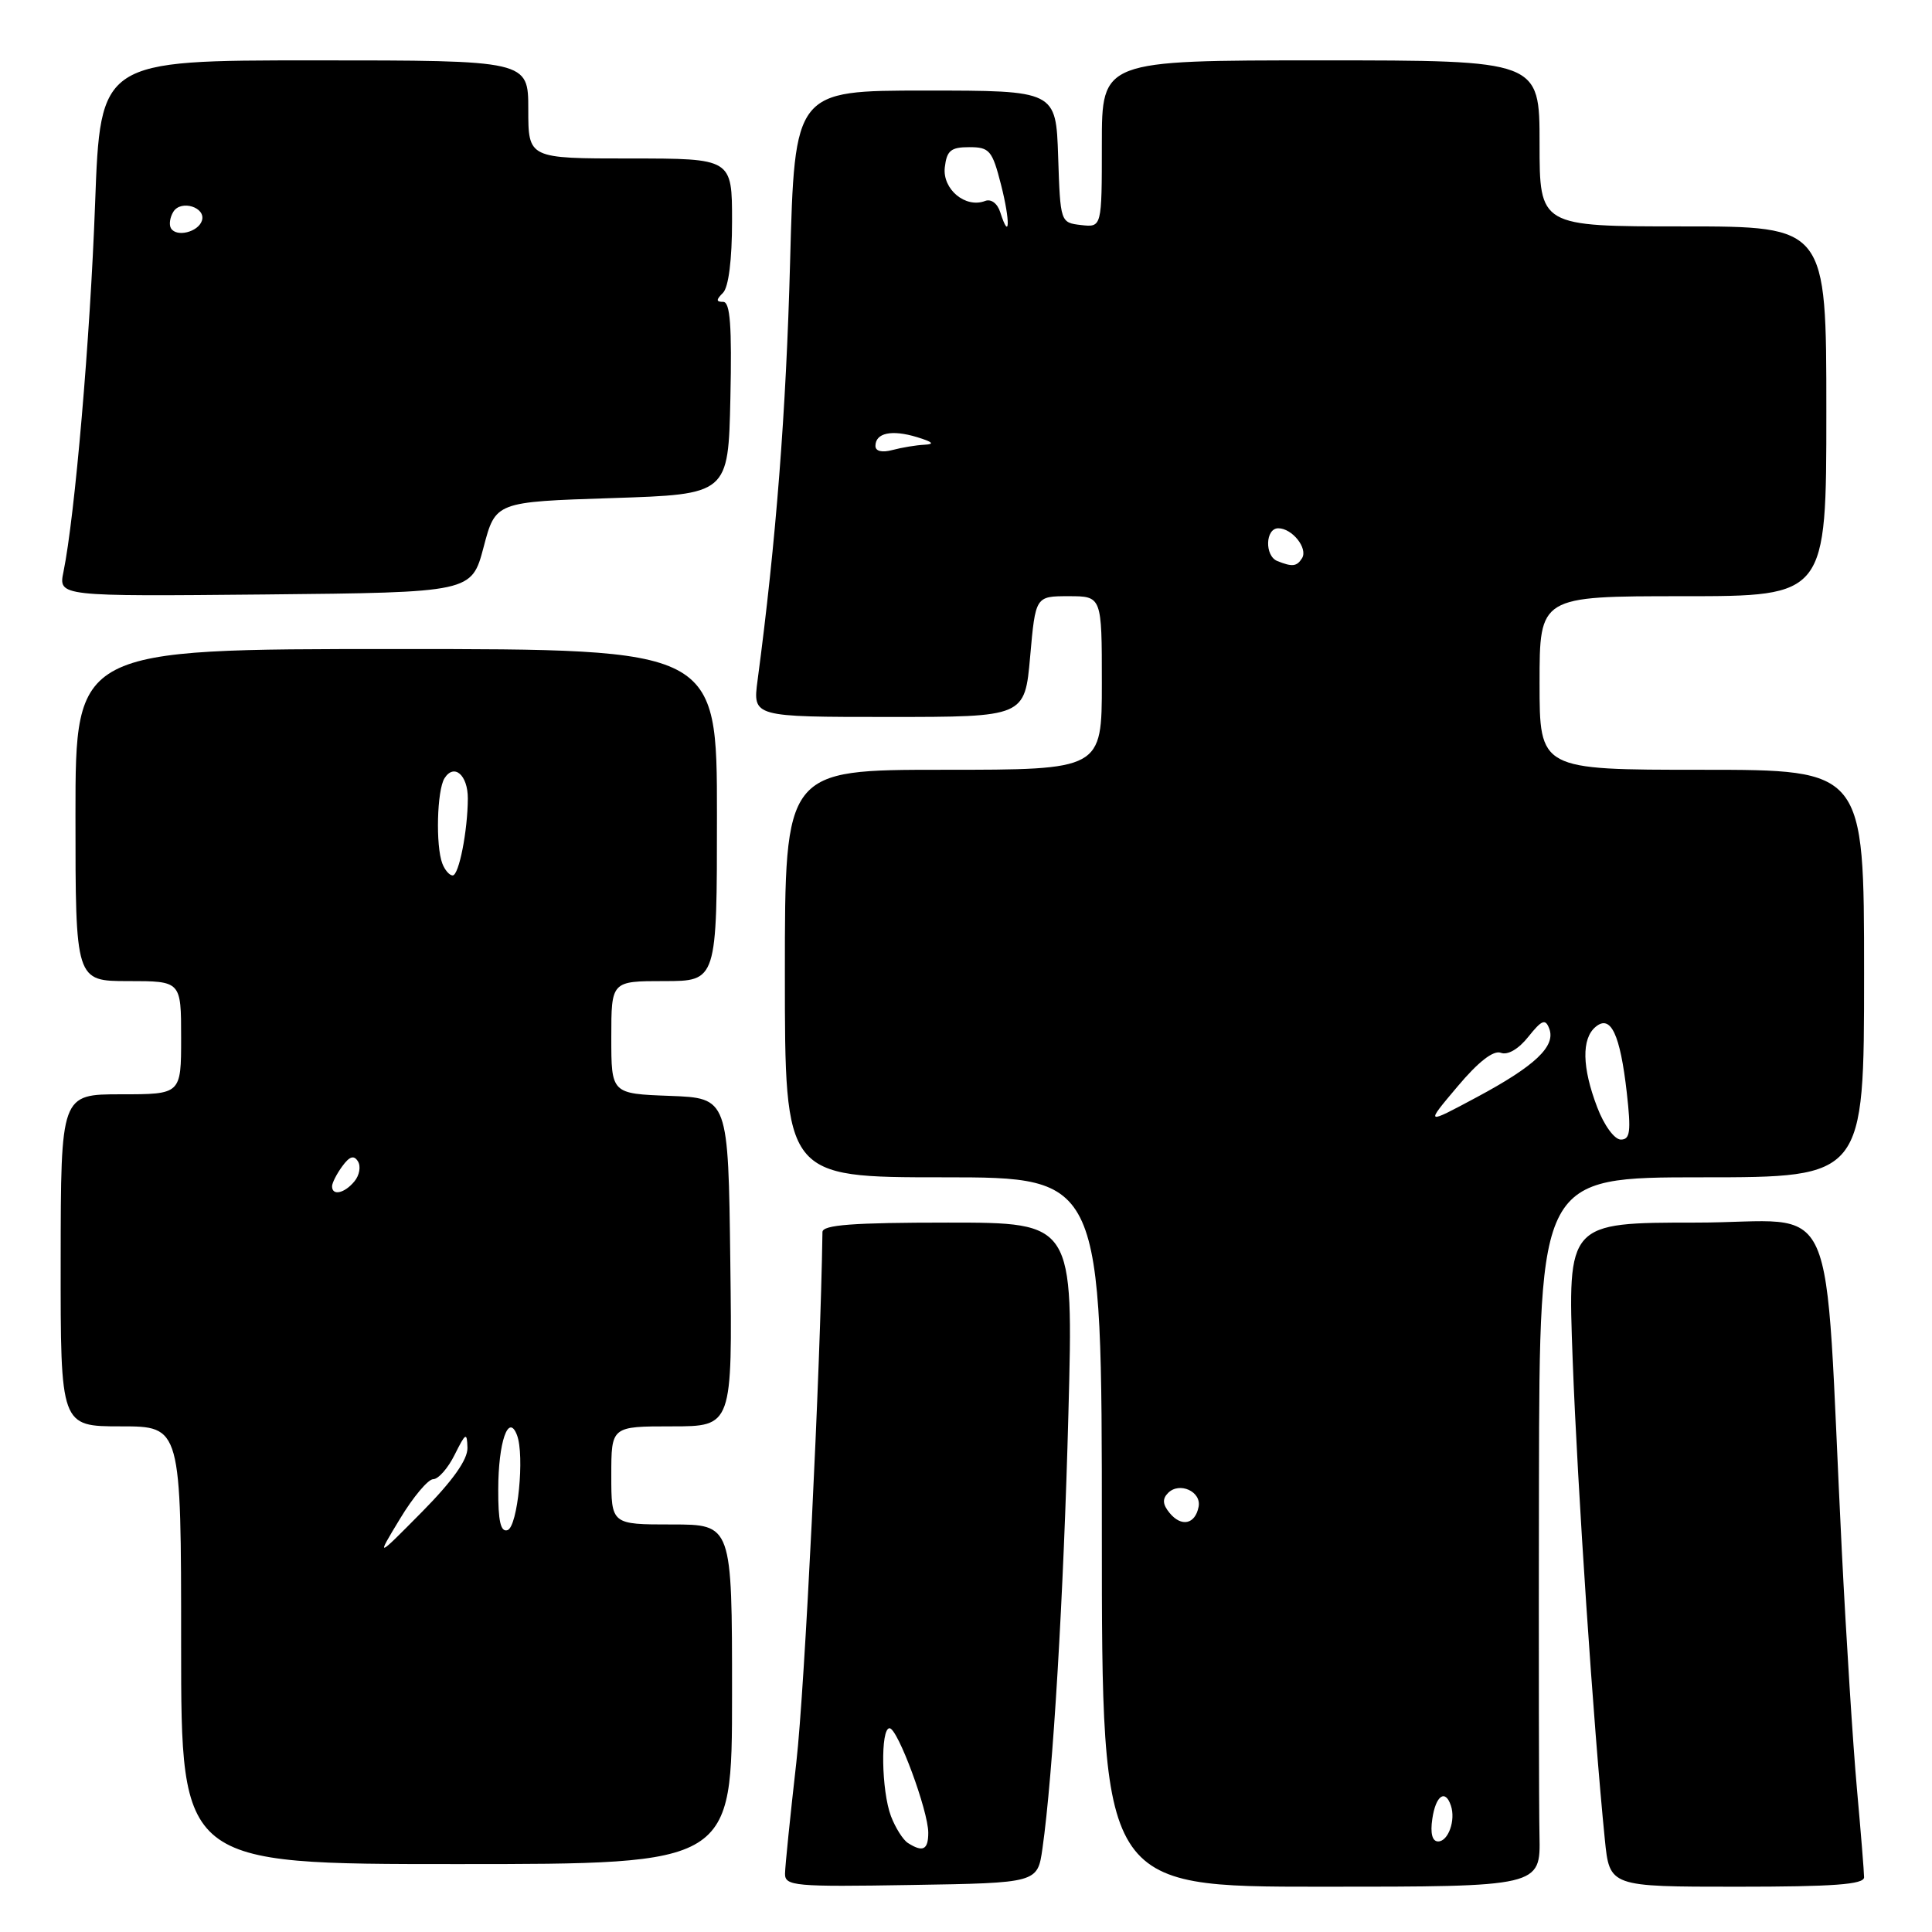 <?xml version="1.0" encoding="UTF-8" standalone="no"?>
<!DOCTYPE svg PUBLIC "-//W3C//DTD SVG 1.1//EN" "http://www.w3.org/Graphics/SVG/1.1/DTD/svg11.dtd" >
<svg xmlns="http://www.w3.org/2000/svg" xmlns:xlink="http://www.w3.org/1999/xlink" version="1.1" viewBox="0 0 256 256">
 <g >
 <path fill="currentColor"
d=" M 138.13 244.94 C 139.52 235.19 140.94 211.41 141.57 187.25 C 142.24 162.00 142.24 162.00 125.62 162.00 C 113.00 162.00 109.00 162.30 108.98 163.25 C 108.71 181.59 106.63 223.76 105.52 233.50 C 104.71 240.65 104.03 247.30 104.02 248.27 C 104.00 249.91 105.27 250.03 120.74 249.77 C 137.48 249.50 137.48 249.50 138.13 244.94 Z  M 203.99 243.25 C 203.91 239.54 203.88 218.39 203.92 196.25 C 204.00 156.00 204.00 156.00 225.50 156.00 C 247.00 156.00 247.00 156.00 247.00 129.00 C 247.00 102.00 247.00 102.00 225.50 102.00 C 204.00 102.00 204.00 102.00 204.00 90.50 C 204.00 79.00 204.00 79.00 223.00 79.00 C 242.00 79.00 242.00 79.00 242.00 54.50 C 242.00 30.00 242.00 30.00 223.00 30.00 C 204.00 30.00 204.00 30.00 204.00 19.00 C 204.00 8.00 204.00 8.00 175.00 8.00 C 146.00 8.00 146.00 8.00 146.00 19.07 C 146.00 30.13 146.00 30.13 143.25 29.82 C 140.51 29.50 140.50 29.47 140.21 20.75 C 139.92 12.00 139.92 12.00 122.61 12.00 C 105.30 12.00 105.30 12.00 104.69 34.75 C 104.17 54.45 102.83 71.75 100.38 90.16 C 99.74 95.00 99.74 95.00 117.77 95.00 C 135.79 95.00 135.79 95.00 136.50 87.00 C 137.21 79.00 137.21 79.00 141.60 79.00 C 146.00 79.00 146.00 79.00 146.00 90.50 C 146.00 102.00 146.00 102.00 125.00 102.00 C 104.00 102.00 104.00 102.00 104.00 129.00 C 104.00 156.00 104.00 156.00 125.00 156.00 C 146.00 156.00 146.00 156.00 146.00 203.00 C 146.00 250.00 146.00 250.00 175.07 250.00 C 204.13 250.00 204.13 250.00 203.99 243.25 Z  M 247.00 248.75 C 247.00 248.06 246.57 242.78 246.05 237.00 C 245.53 231.22 244.63 217.05 244.05 205.50 C 241.61 156.49 244.06 162.00 224.76 162.00 C 207.71 162.00 207.71 162.00 208.39 180.25 C 209.02 197.08 211.15 228.81 212.65 243.75 C 213.28 250.00 213.28 250.00 230.14 250.00 C 242.96 250.00 247.00 249.70 247.00 248.75 Z  M 97.00 224.50 C 97.00 202.00 97.00 202.00 89.00 202.00 C 81.00 202.00 81.00 202.00 81.00 195.50 C 81.00 189.00 81.00 189.00 89.02 189.00 C 97.04 189.00 97.04 189.00 96.77 167.25 C 96.50 145.50 96.50 145.50 88.75 145.21 C 81.00 144.92 81.00 144.92 81.00 137.46 C 81.00 130.00 81.00 130.00 88.00 130.00 C 95.00 130.00 95.00 130.00 95.00 108.00 C 95.00 86.00 95.00 86.00 52.50 86.00 C 10.00 86.00 10.00 86.00 10.00 108.00 C 10.00 130.00 10.00 130.00 17.00 130.00 C 24.00 130.00 24.00 130.00 24.00 137.50 C 24.00 145.00 24.00 145.00 16.03 145.00 C 8.06 145.00 8.06 145.00 8.04 167.00 C 8.02 189.00 8.02 189.00 16.01 189.00 C 24.00 189.00 24.00 189.00 24.00 218.00 C 24.00 247.00 24.00 247.00 60.50 247.00 C 97.00 247.00 97.00 247.00 97.00 224.50 Z  M 64.08 72.50 C 65.66 66.50 65.66 66.50 81.08 66.00 C 96.50 65.50 96.50 65.50 96.78 52.75 C 96.99 43.18 96.75 40.00 95.83 40.00 C 94.87 40.00 94.87 39.73 95.80 38.80 C 96.54 38.06 97.00 34.42 97.00 29.30 C 97.00 21.00 97.00 21.00 83.50 21.00 C 70.00 21.00 70.00 21.00 70.00 14.50 C 70.00 8.00 70.00 8.00 41.65 8.00 C 13.30 8.00 13.30 8.00 12.60 27.00 C 11.95 44.84 9.92 68.40 8.41 75.77 C 7.74 79.03 7.74 79.03 35.12 78.77 C 62.49 78.50 62.49 78.50 64.08 72.50 Z  M 120.31 244.21 C 119.66 243.80 118.65 242.20 118.06 240.66 C 116.79 237.31 116.65 229.00 117.87 229.00 C 118.95 229.00 123.00 239.94 123.00 242.85 C 123.00 245.11 122.29 245.47 120.31 244.21 Z  M 189.79 241.00 C 190.24 237.92 191.51 237.02 192.25 239.25 C 192.91 241.19 191.90 244.00 190.56 244.00 C 189.78 244.00 189.50 242.92 189.79 241.00 Z  M 154.99 200.49 C 154.05 199.35 153.99 198.61 154.78 197.82 C 156.29 196.31 159.22 197.64 158.82 199.66 C 158.37 201.98 156.55 202.37 154.99 200.49 Z  M 211.64 146.72 C 209.62 141.44 209.55 137.62 211.43 136.06 C 213.43 134.39 214.68 137.03 215.56 144.80 C 216.14 149.95 216.00 151.00 214.77 151.00 C 213.93 151.00 212.55 149.12 211.64 146.72 Z  M 193.11 143.99 C 195.88 140.69 197.89 139.13 198.87 139.50 C 199.77 139.85 201.22 139.01 202.51 137.38 C 204.30 135.14 204.77 134.95 205.28 136.29 C 206.18 138.63 203.42 141.24 195.67 145.39 C 188.84 149.05 188.84 149.05 193.11 143.99 Z  M 169.25 74.34 C 167.55 73.65 167.66 70.00 169.38 70.00 C 171.22 70.00 173.33 72.65 172.53 73.96 C 171.84 75.07 171.24 75.14 169.25 74.34 Z  M 116.00 59.09 C 116.00 57.36 118.15 56.90 121.50 57.92 C 123.60 58.56 123.90 58.86 122.50 58.93 C 121.40 58.98 119.49 59.30 118.25 59.63 C 116.87 60.00 116.00 59.79 116.00 59.09 Z  M 132.54 28.13 C 132.17 26.95 131.32 26.32 130.53 26.63 C 127.93 27.63 124.86 25.07 125.19 22.18 C 125.45 19.95 125.99 19.50 128.43 19.50 C 131.12 19.50 131.48 19.93 132.64 24.47 C 133.88 29.33 133.81 32.11 132.54 28.13 Z  M 53.00 201.25 C 54.74 198.36 56.73 196.00 57.40 196.00 C 58.08 196.00 59.37 194.54 60.25 192.75 C 61.71 189.83 61.88 189.73 61.94 191.84 C 61.98 193.40 60.00 196.20 55.91 200.34 C 49.82 206.50 49.82 206.50 53.00 201.25 Z  M 66.02 197.33 C 66.03 191.08 67.37 187.20 68.50 190.15 C 69.54 192.85 68.60 202.31 67.25 202.75 C 66.34 203.05 66.00 201.56 66.02 197.33 Z  M 44.00 157.19 C 44.00 156.75 44.61 155.55 45.35 154.54 C 46.32 153.21 46.90 153.03 47.43 153.89 C 47.84 154.55 47.63 155.74 46.96 156.54 C 45.65 158.13 44.00 158.49 44.00 157.19 Z  M 58.61 114.42 C 57.71 112.07 57.90 104.71 58.90 103.12 C 60.18 101.11 62.00 102.70 61.99 105.81 C 61.97 110.10 60.81 116.00 59.98 116.00 C 59.56 116.00 58.94 115.29 58.61 114.42 Z  M 22.66 30.26 C 22.37 29.79 22.51 28.80 22.97 28.06 C 23.98 26.42 27.34 27.48 26.75 29.25 C 26.25 30.75 23.40 31.46 22.66 30.26 Z "/>
</g>
</svg>